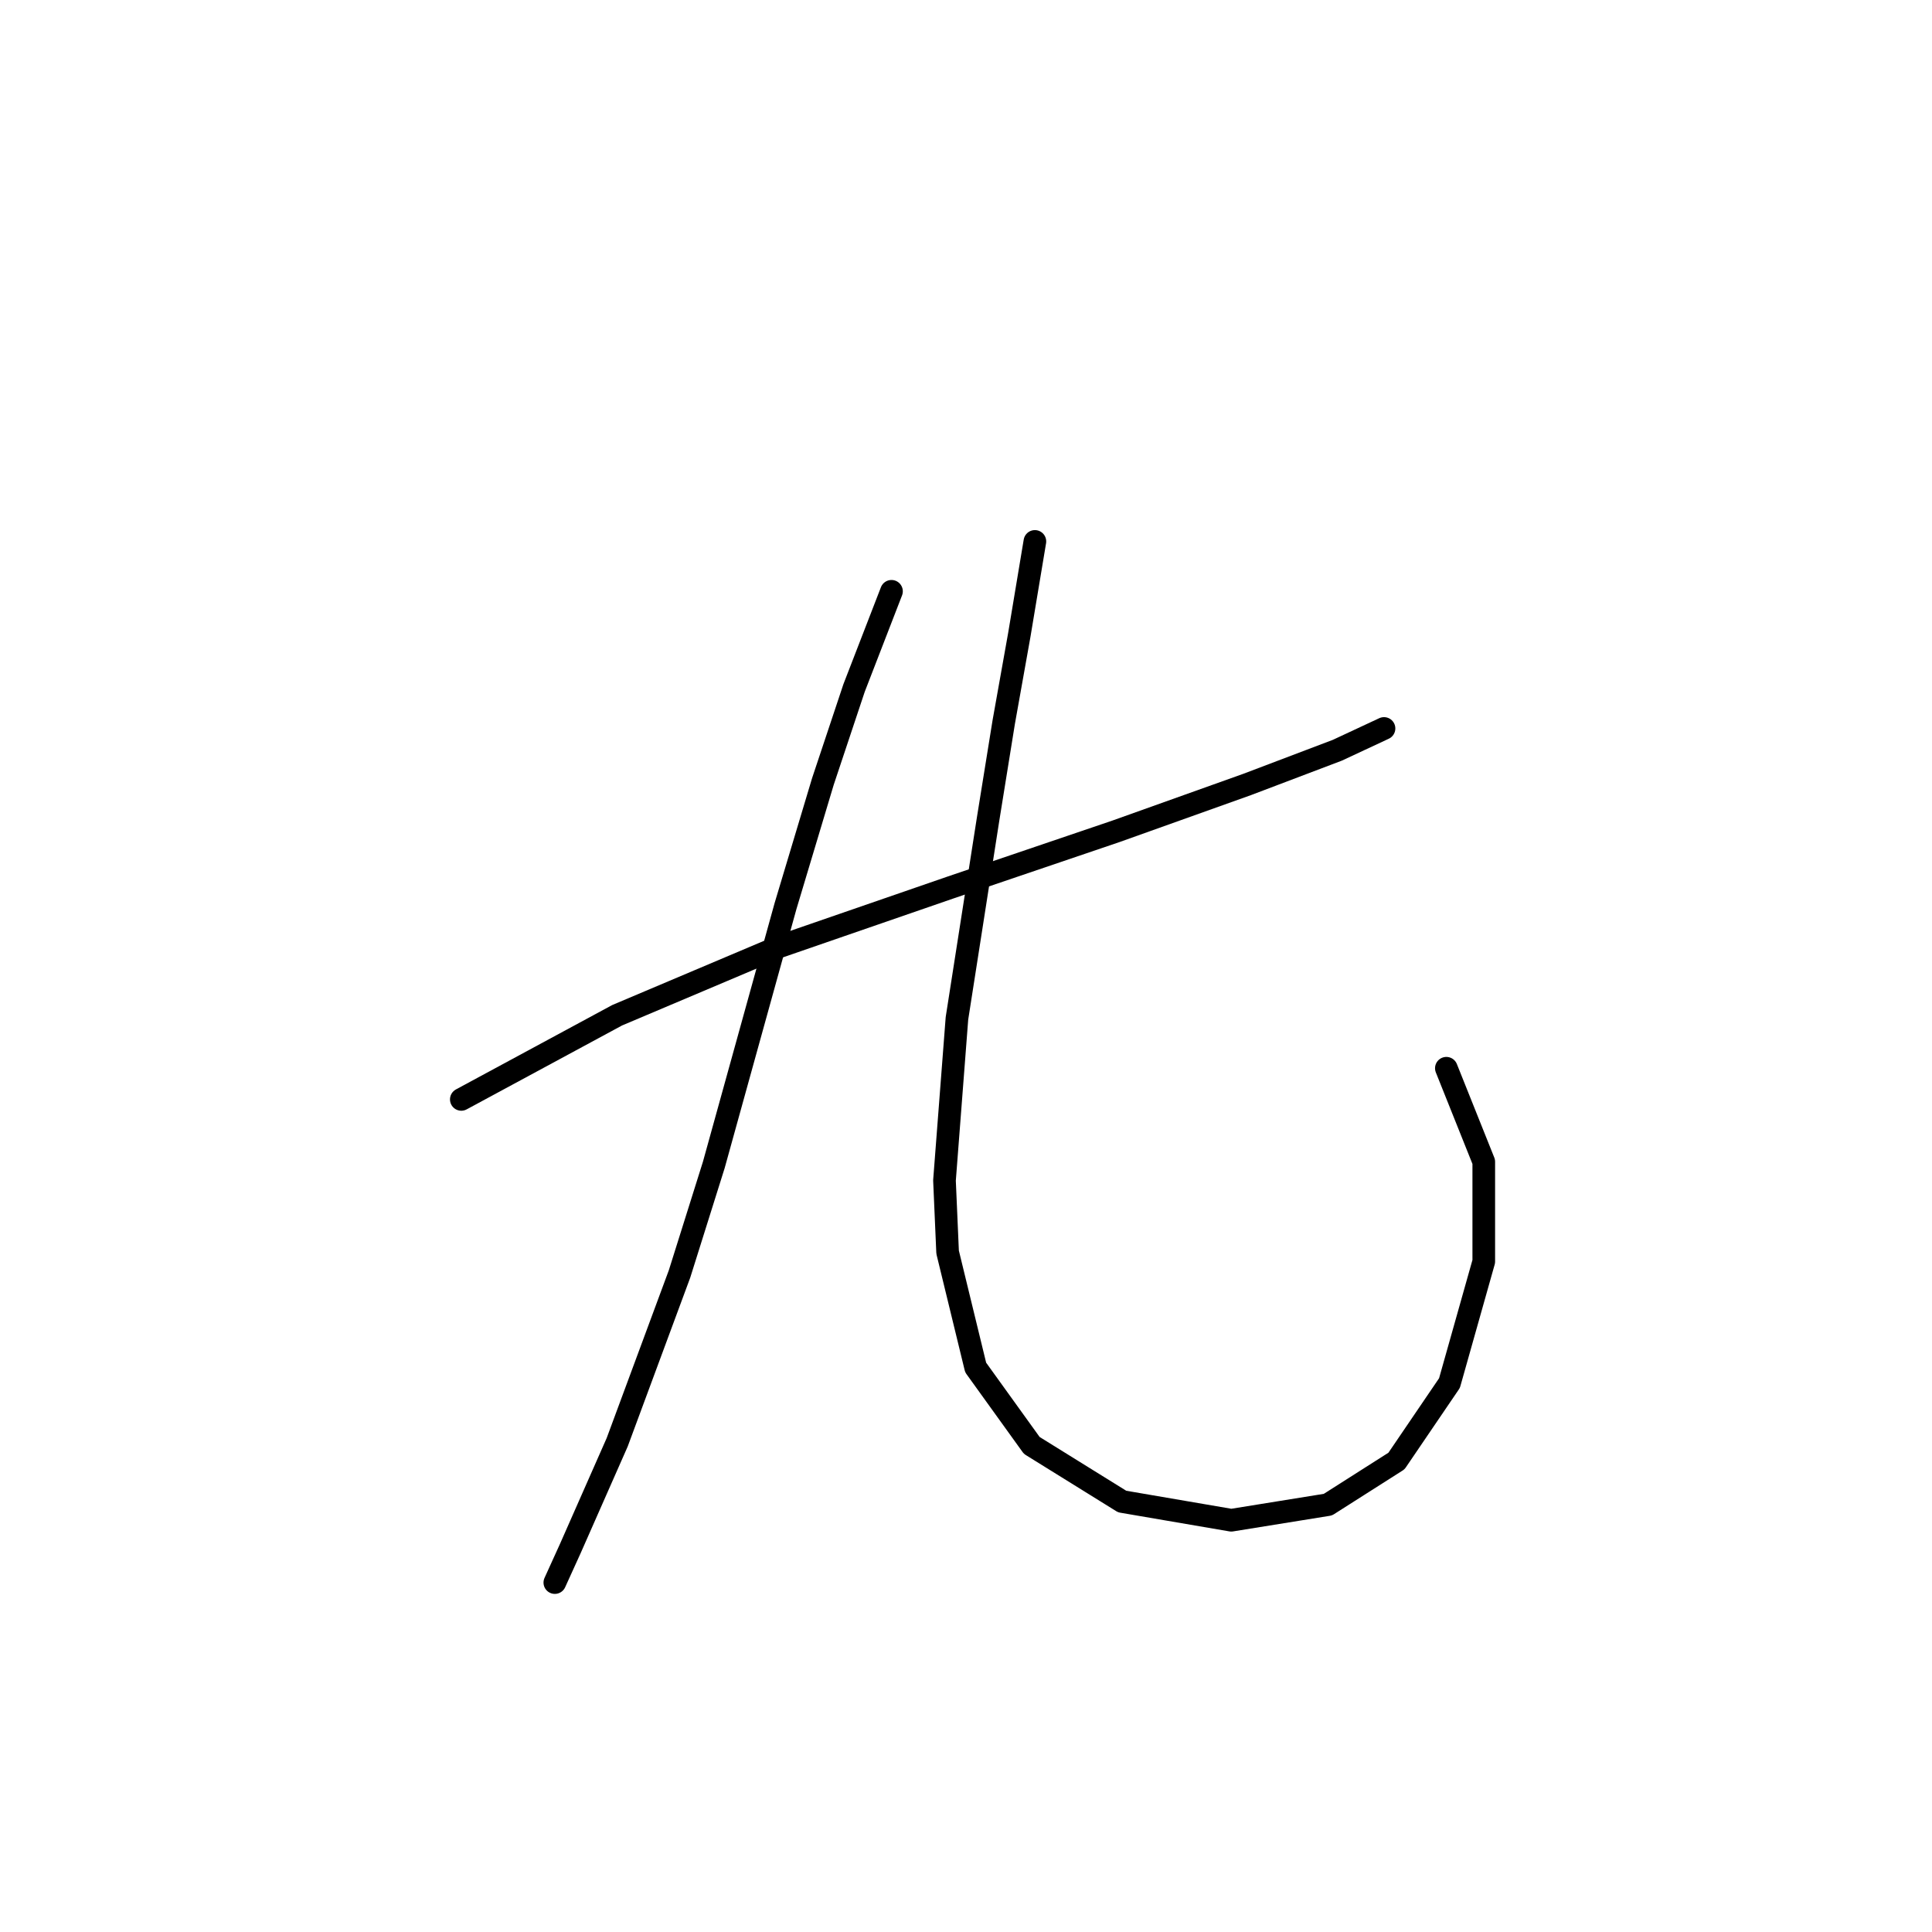 <?xml version="1.0" standalone="no"?>
    <svg width="256" height="256" xmlns="http://www.w3.org/2000/svg" version="1.1">
    <polyline stroke="black" stroke-width="3" stroke-linecap="round" fill="transparent" stroke-linejoin="round" points="61.126 145.677 81.779 134.525 92.518 129.982 103.257 125.438 125.975 117.59 147.867 110.155 165.215 103.959 177.193 99.416 183.389 96.525 183.389 96.525 " />
        <polyline stroke="black" stroke-width="3" stroke-linecap="round" fill="transparent" stroke-linejoin="round" points="118.127 78.35 113.171 91.155 109.04 103.546 104.083 120.068 94.583 154.352 90.04 168.808 81.779 191.113 75.583 205.157 73.518 209.7 73.518 209.7 " />
        <polyline stroke="black" stroke-width="3" stroke-linecap="round" fill="transparent" stroke-linejoin="round" points="137.128 71.741 135.062 84.133 132.997 95.698 130.932 108.503 126.801 134.938 125.149 156.417 125.562 165.917 129.28 181.2 136.714 191.526 148.693 198.961 163.15 201.439 175.954 199.374 185.041 193.591 192.063 183.265 196.607 167.156 196.607 153.939 191.65 141.547 191.65 141.547 " />
        </svg>